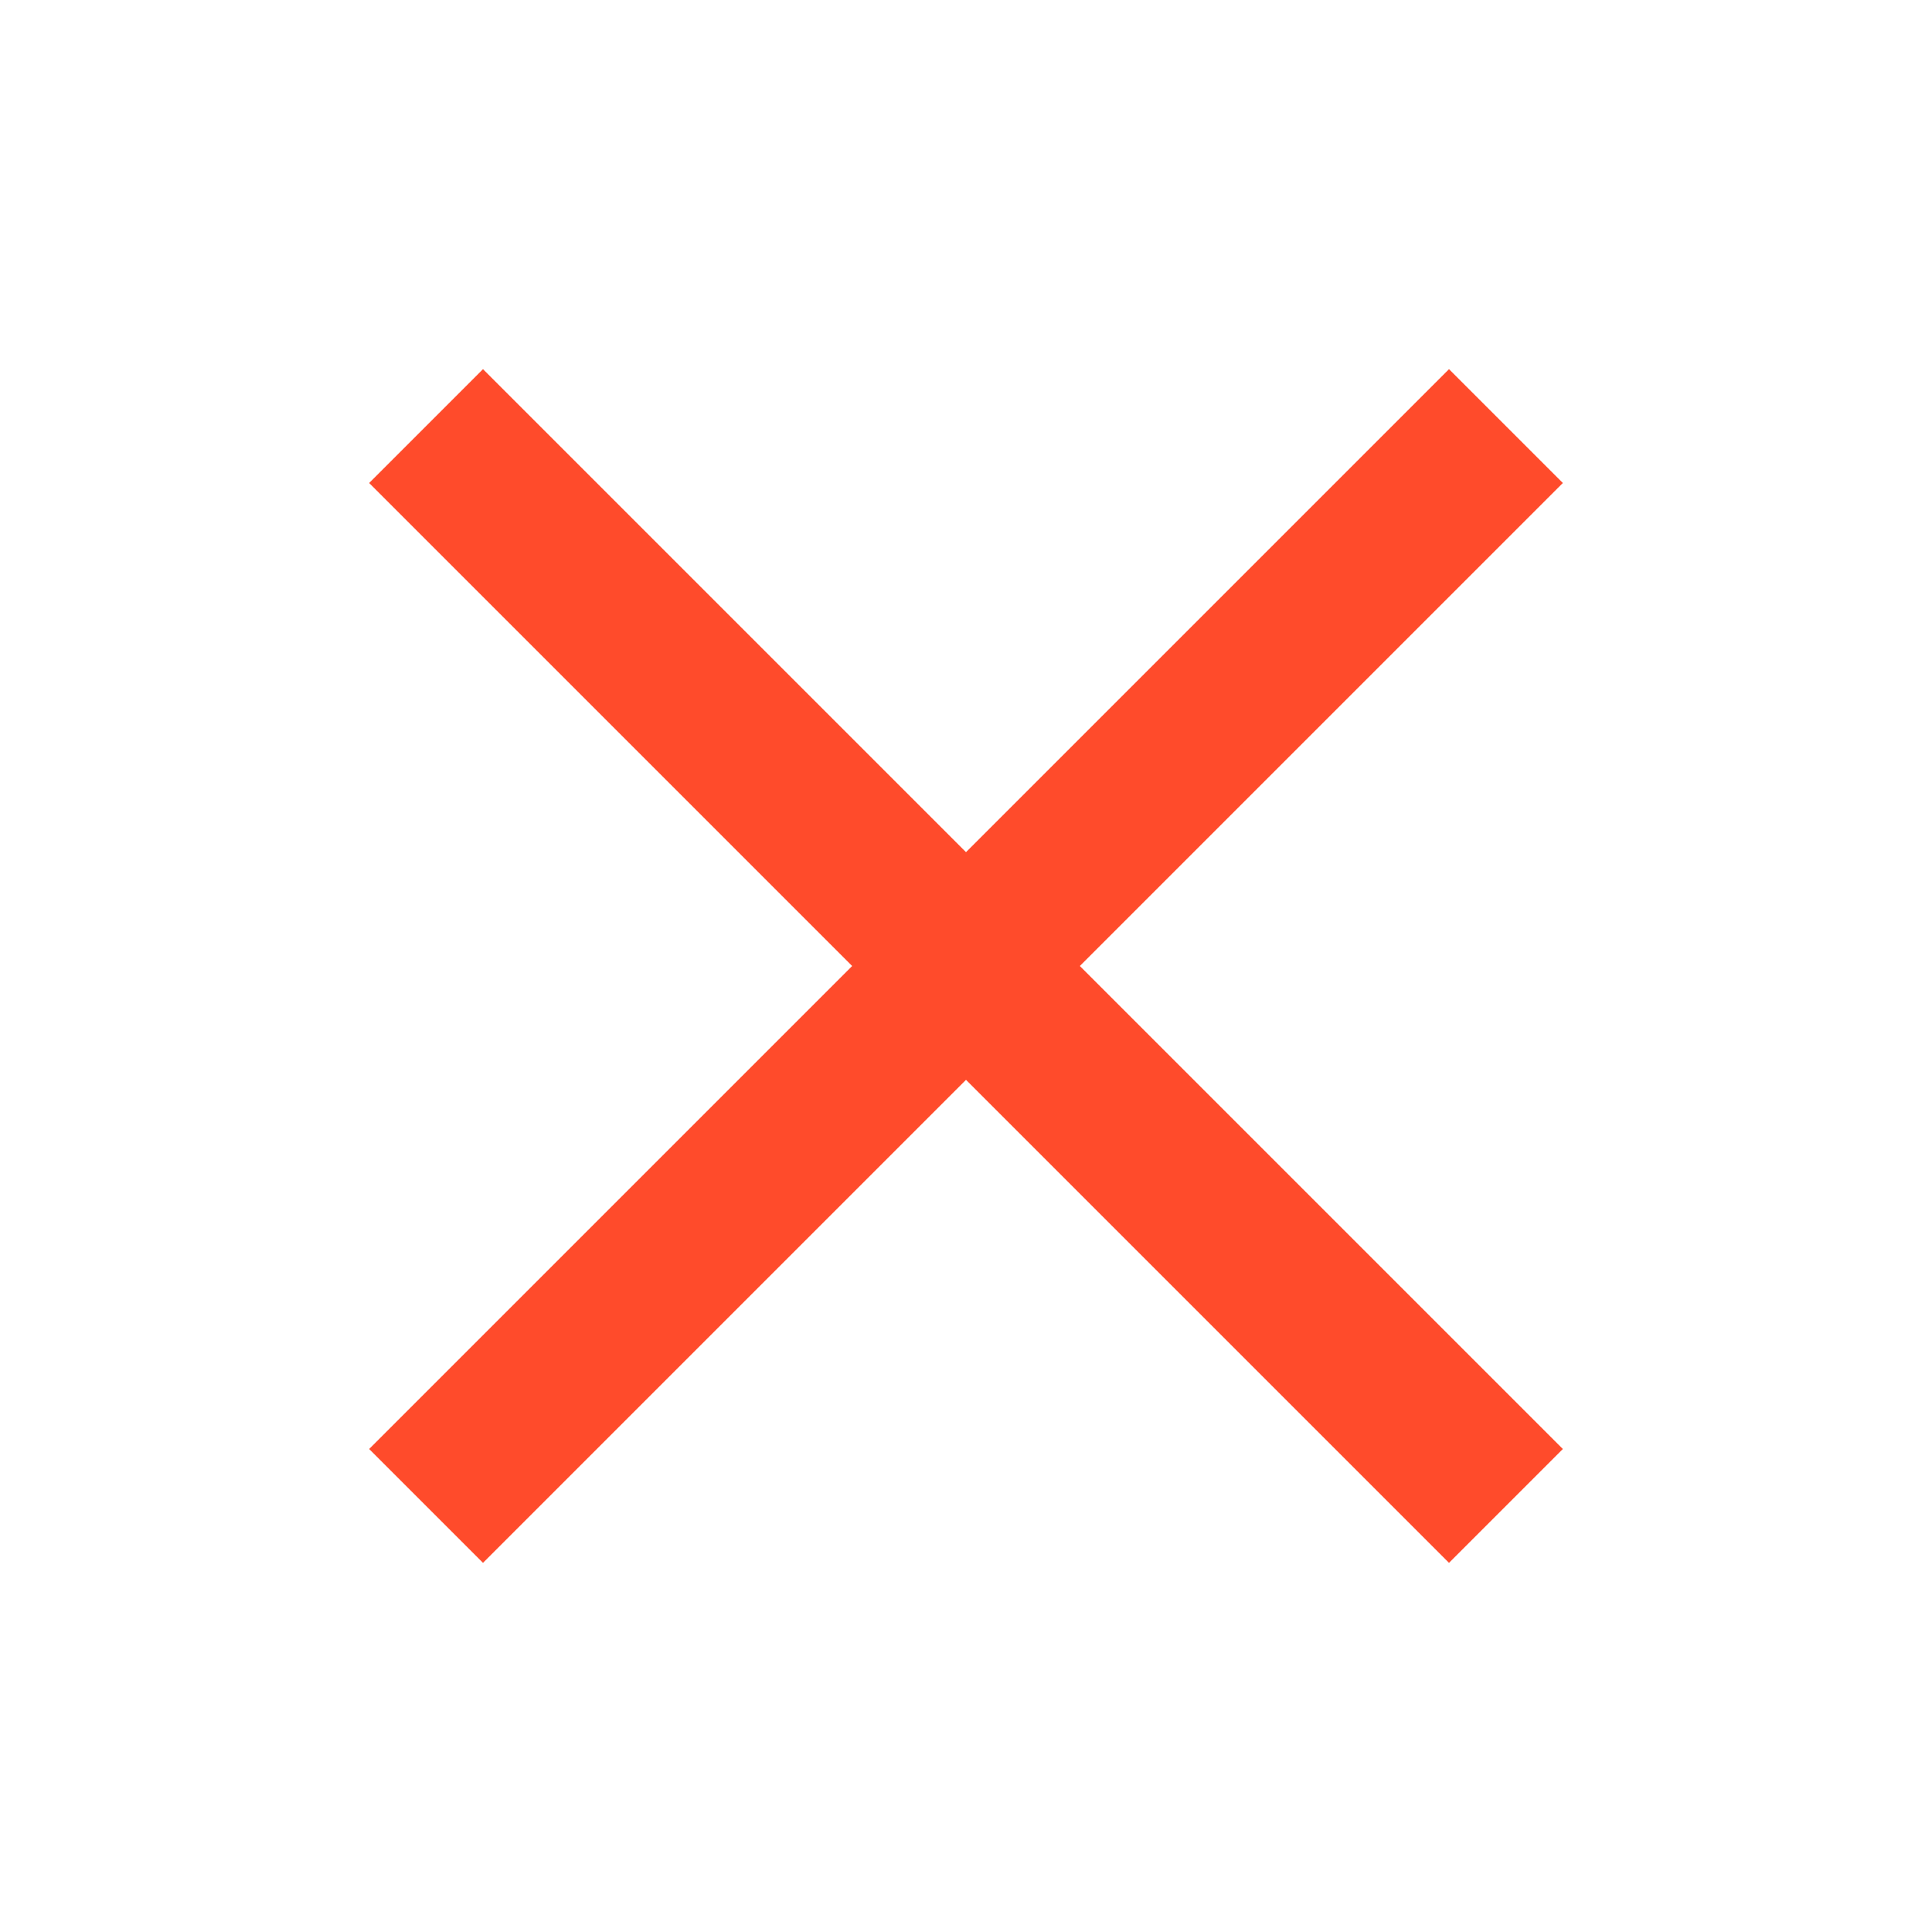 <svg width="24" height="24" viewBox="0 0 24 24" fill="none" xmlns="http://www.w3.org/2000/svg">
<path d="M18 6L6 18" stroke="#FF4B2B" stroke-width="2" stroke-linecap="square" stroke-linejoin="round"/>
<path d="M6 6L18 18" stroke="#FF4B2B" stroke-width="2" stroke-linecap="square" stroke-linejoin="round"/>
</svg>

